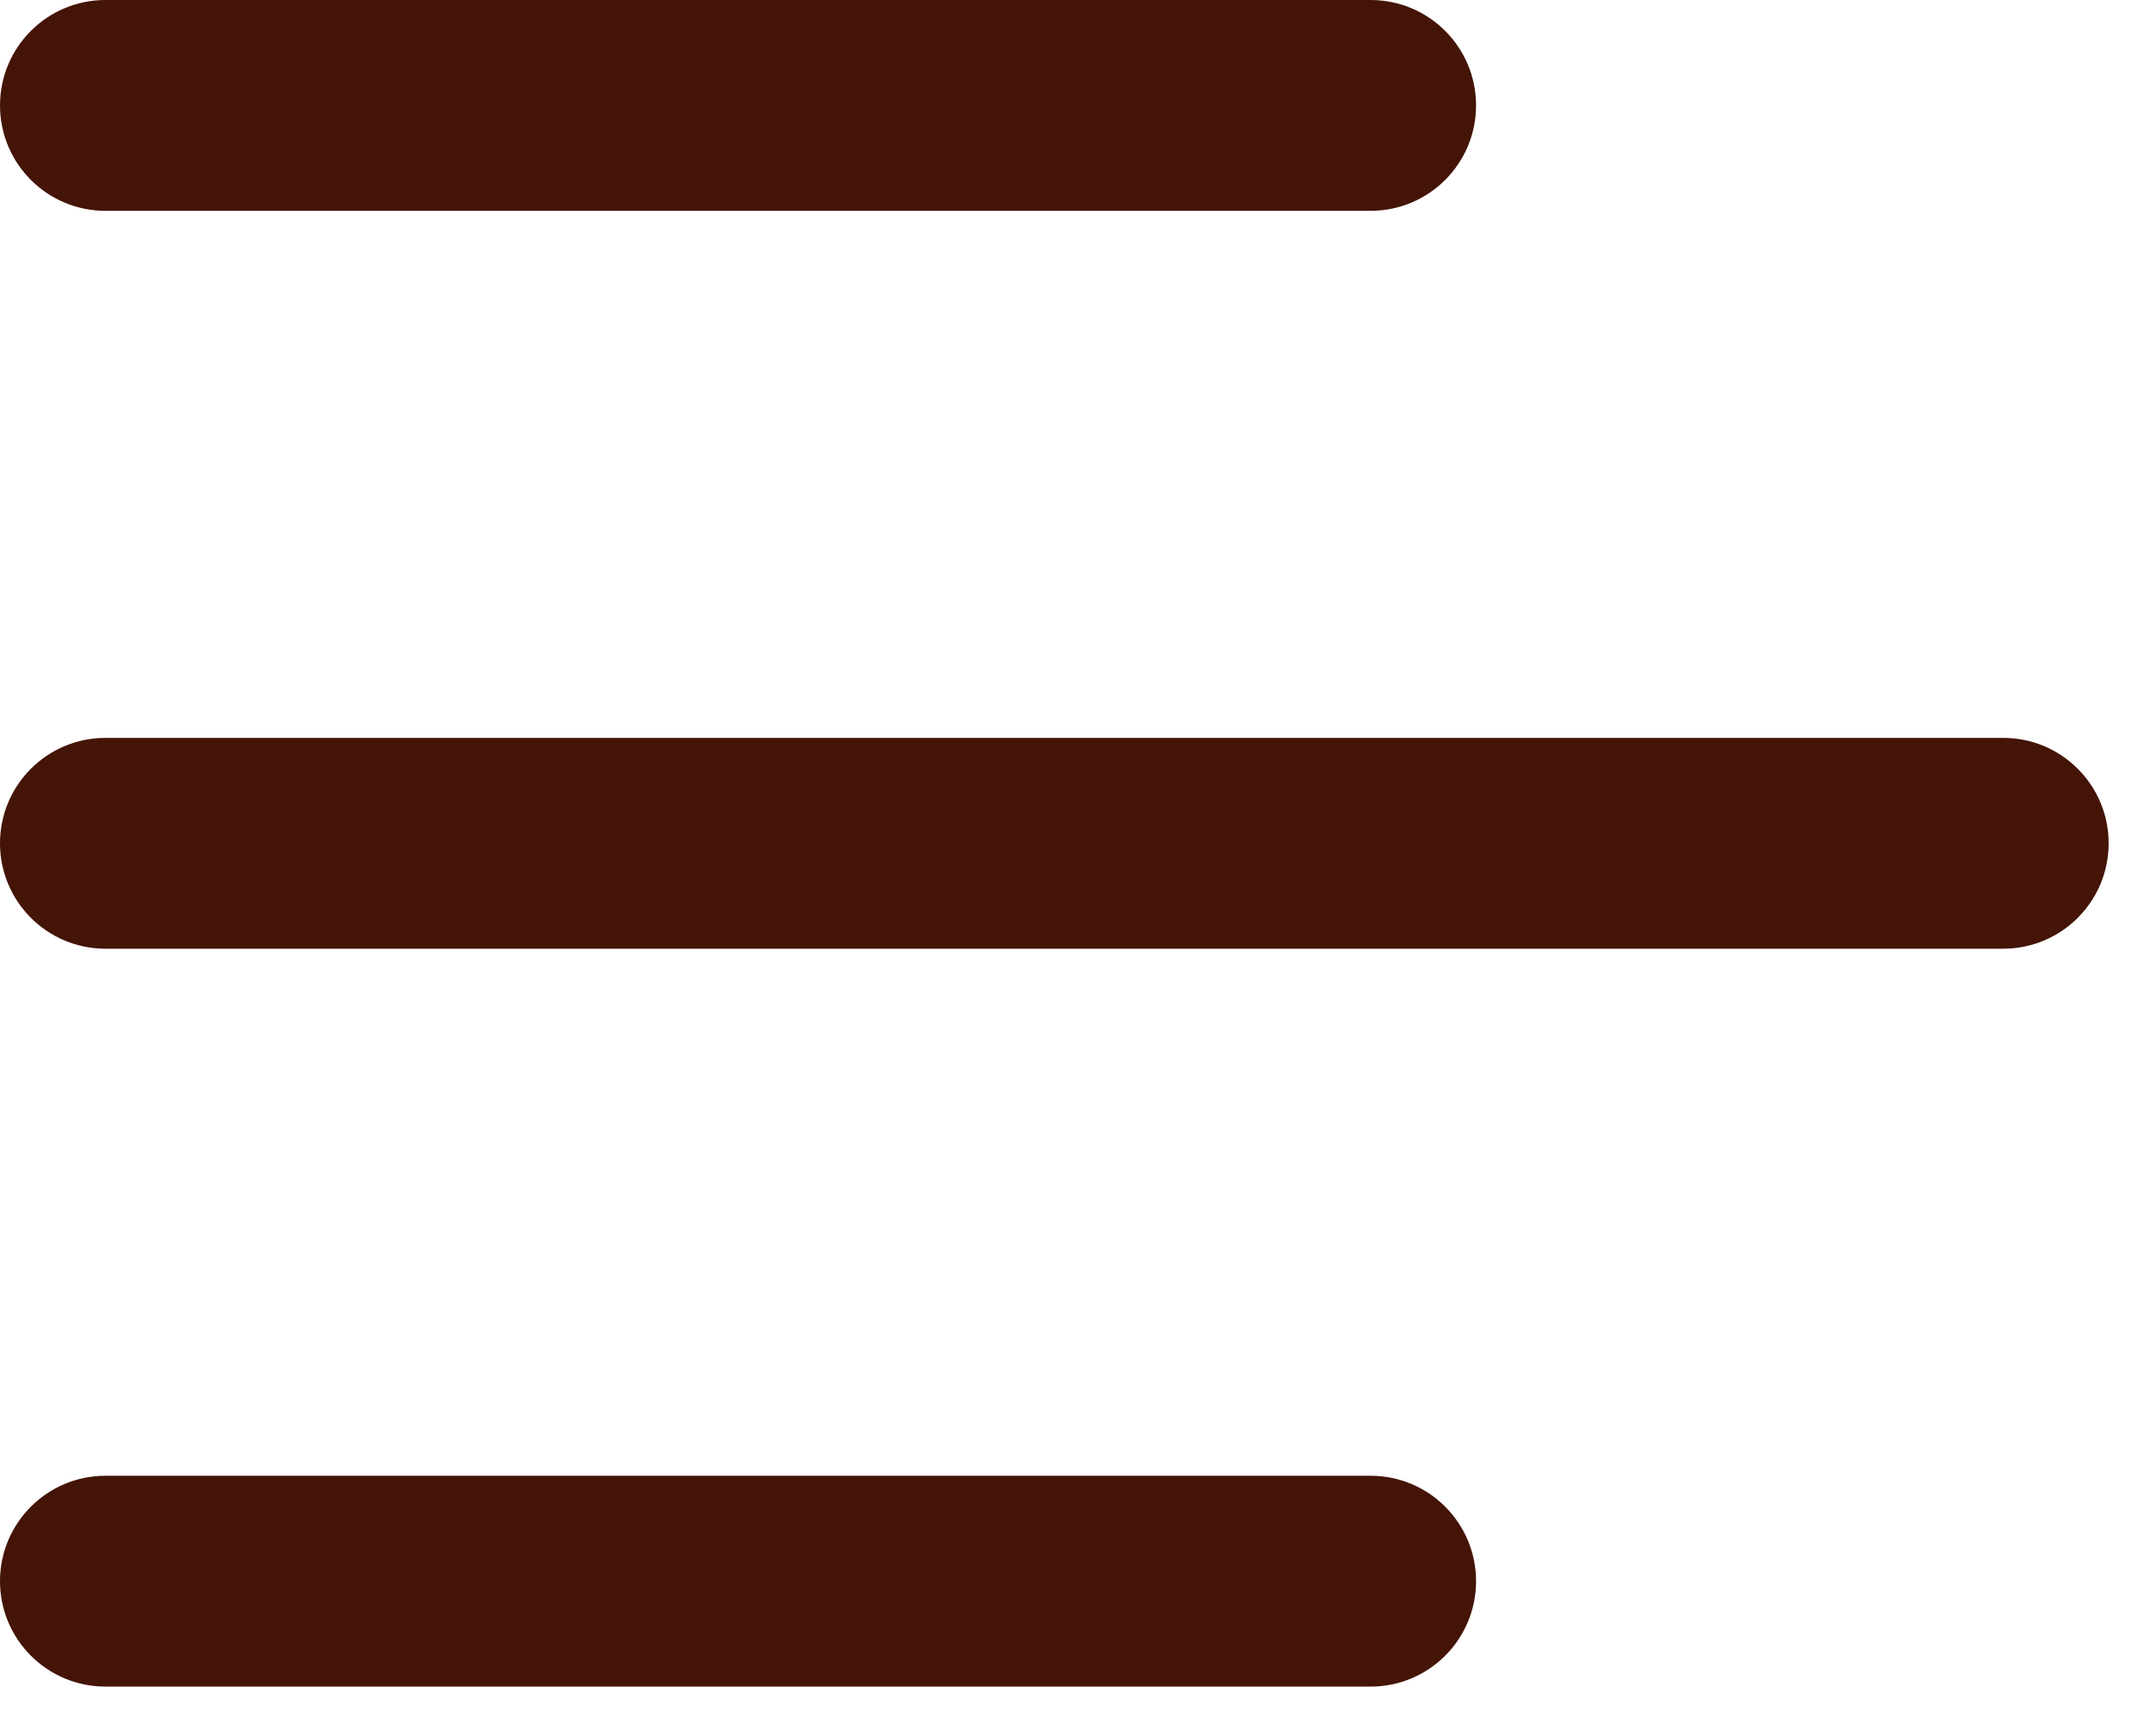 <svg width="26" height="21" viewBox="0 0 26 21" fill="none" xmlns="http://www.w3.org/2000/svg">
<path fill-rule="evenodd" clip-rule="evenodd" d="M0 1.275C0 0.571 0.571 0 1.275 0H16.575C17.279 0 17.85 0.571 17.85 1.275C17.85 1.979 17.279 2.55 16.575 2.55H1.275C0.571 2.55 0 1.979 0 1.275ZM0 10.2C0 9.496 0.571 8.925 1.275 8.925H24.225C24.929 8.925 25.5 9.496 25.5 10.2C25.5 10.904 24.929 11.475 24.225 11.475H1.275C0.571 11.475 0 10.904 0 10.2ZM0 19.125C0 18.421 0.571 17.85 1.275 17.85H16.575C17.279 17.85 17.85 18.421 17.85 19.125C17.85 19.829 17.279 20.4 16.575 20.4H1.275C0.571 20.4 0 19.829 0 19.125Z" fill="#441406"/>
</svg>
